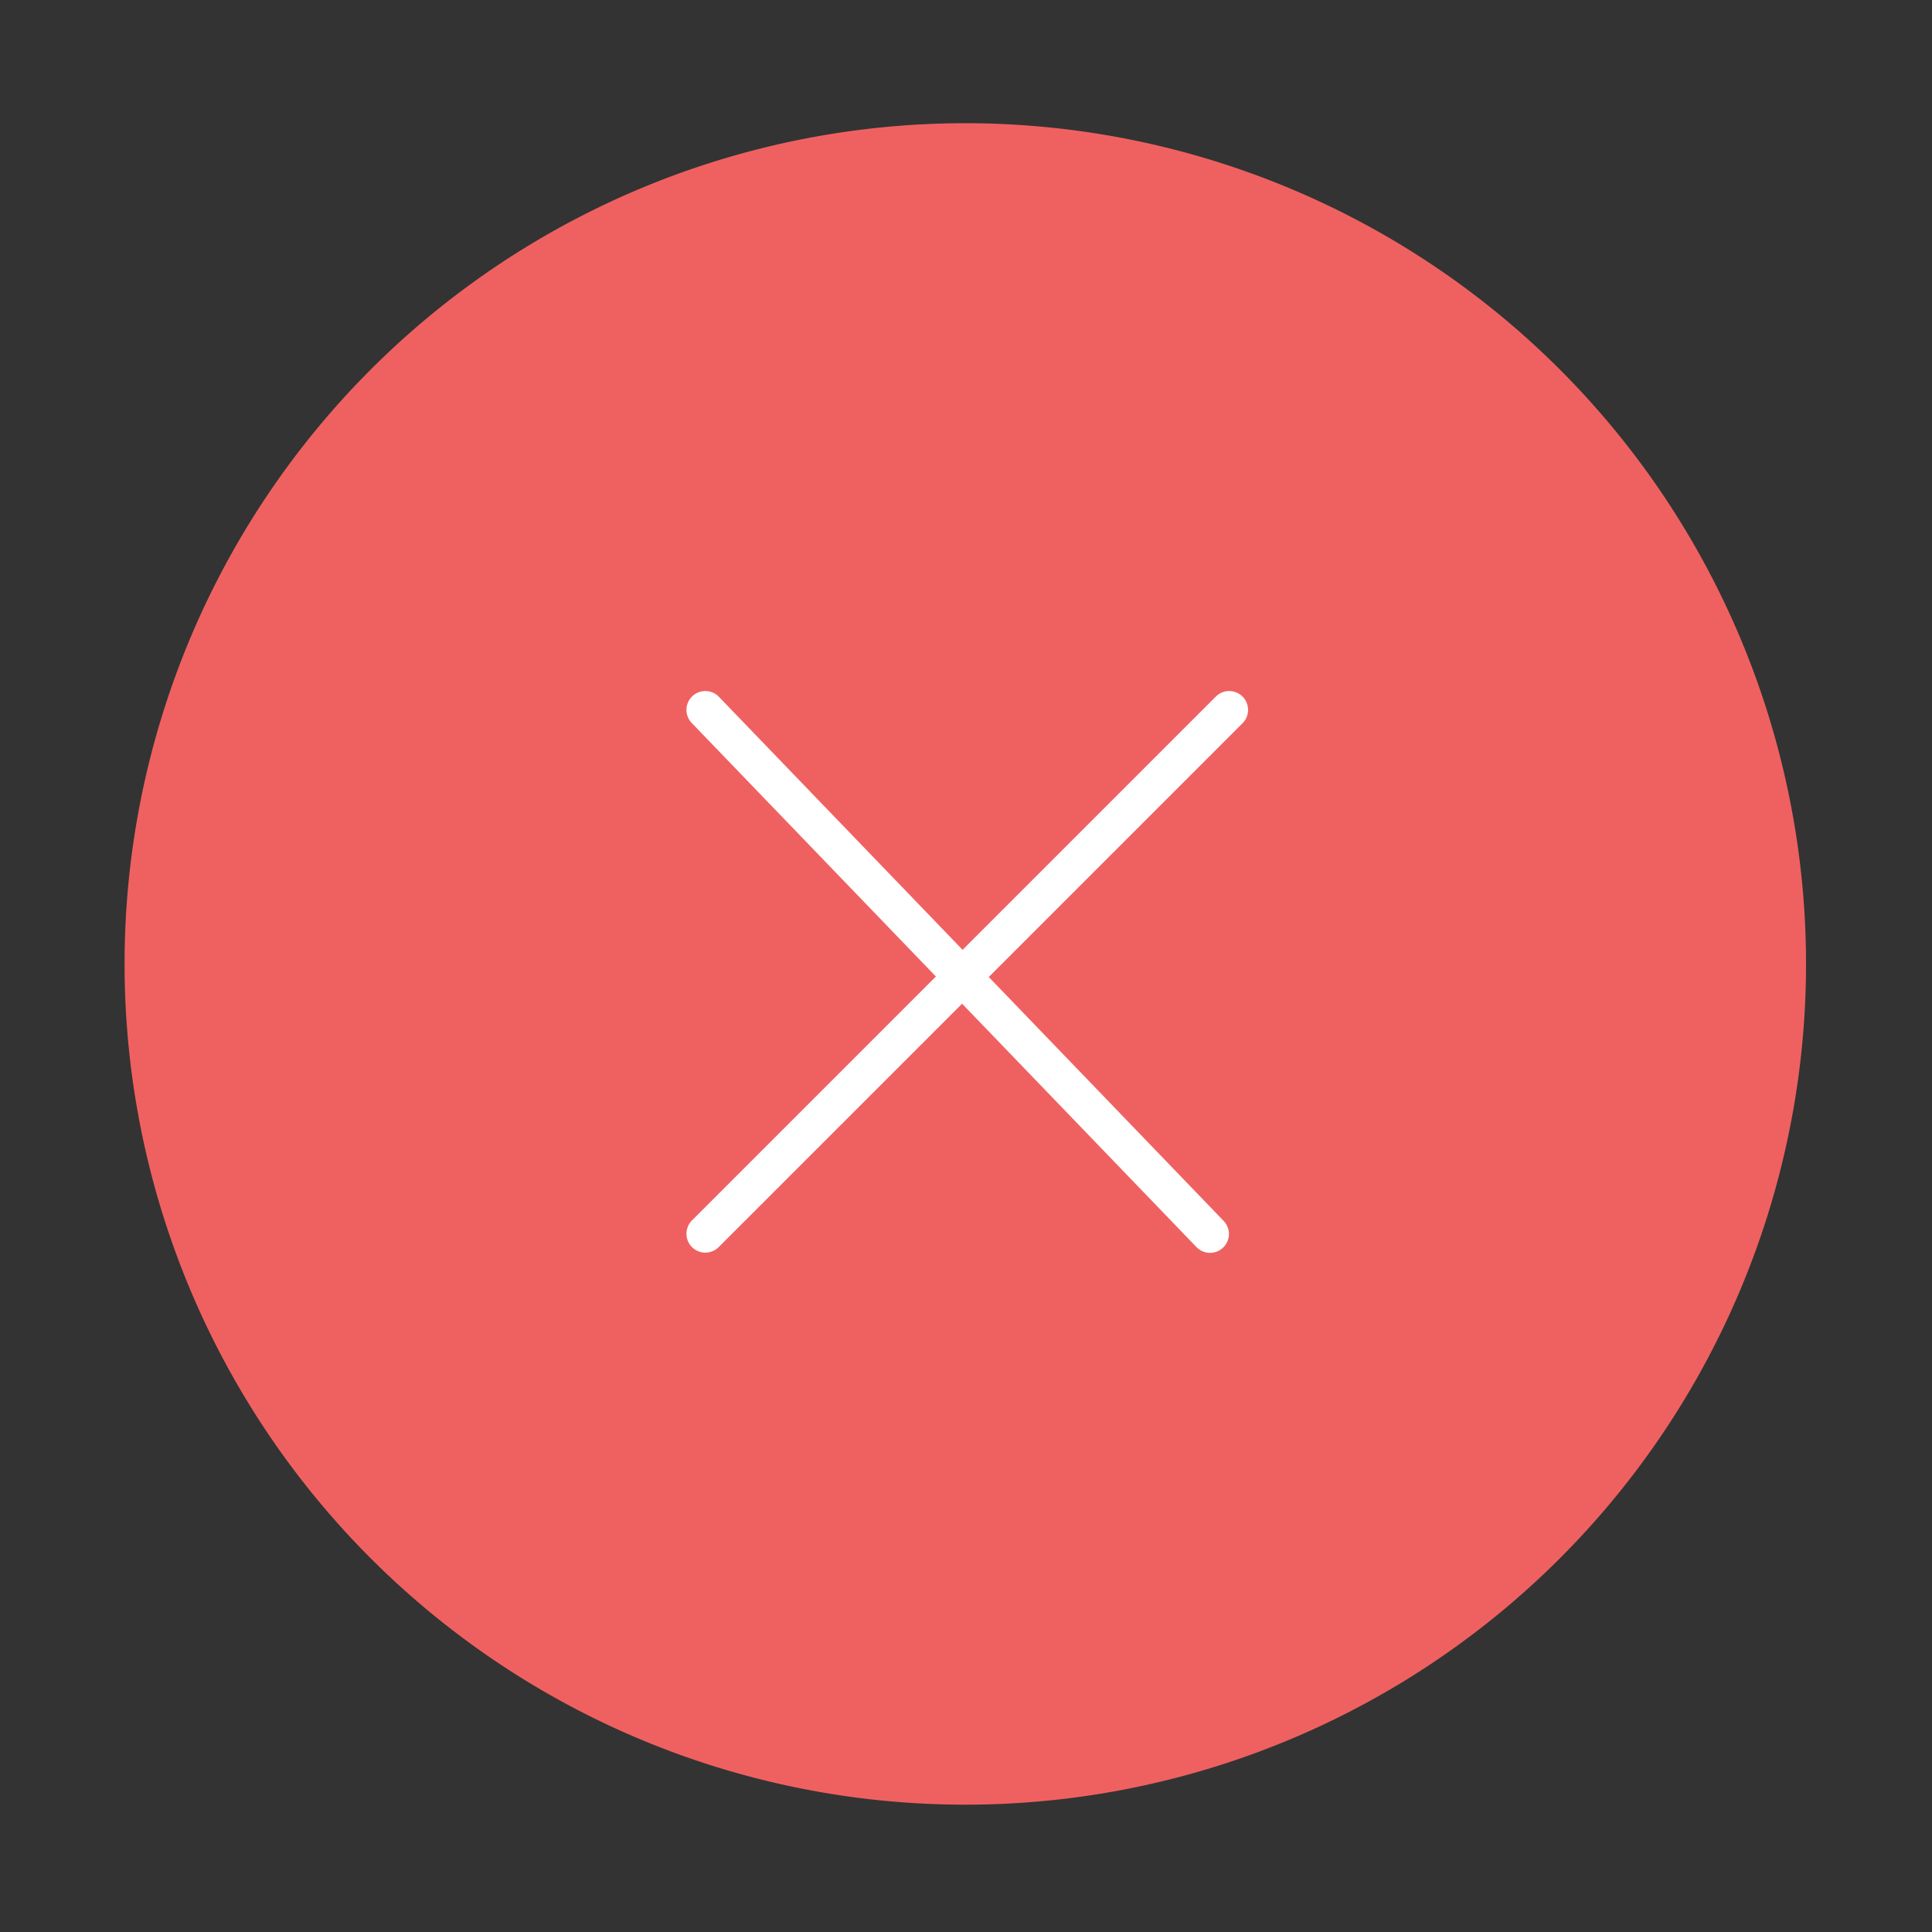 <?xml version="1.0" standalone="no"?><!DOCTYPE svg PUBLIC "-//W3C//DTD SVG 1.1//EN" "http://www.w3.org/Graphics/SVG/1.1/DTD/svg11.dtd"><svg t="1523953194205" class="icon" style="" viewBox="0 0 1024 1024" version="1.1" xmlns="http://www.w3.org/2000/svg" p-id="1973" xmlns:xlink="http://www.w3.org/1999/xlink" width="200" height="200"><rect x="0" y="0" width="1024" height="1024" fill="#333333" stroke="none"/><defs><style type="text/css"></style></defs><path d="M511.631 510.91m-445.605 0a445.605 445.605 0 1 0 891.21 0 445.605 445.605 0 1 0-891.21 0Z" fill="#EF6160" p-id="1974"></path><path d="M661.493 376.267a9.97 9.97 0 0 0-2.929-7.071c-3.906-3.905-10.236-3.905-14.143 0L510.188 503.429 381.042 369.33c-3.831-3.98-10.163-4.098-14.139-0.266a9.965 9.965 0 0 0-3.063 7.209 9.966 9.966 0 0 0 2.797 6.93l129.406 134.37-129.274 129.276c-1.952 1.953-2.929 4.512-2.929 7.071s0.977 5.118 2.929 7.071c1.953 1.952 4.512 2.929 7.071 2.929s5.119-0.977 7.071-2.929L509.92 531.982l124.225 128.99a9.972 9.972 0 0 0 7.204 3.063 9.97 9.97 0 0 0 6.936-2.797 9.973 9.973 0 0 0 3.063-7.21 9.97 9.97 0 0 0-2.797-6.93l-124.487-129.26 134.5-134.5a9.968 9.968 0 0 0 2.929-7.071z" fill="#FFFFFF" p-id="1975"></path></svg>